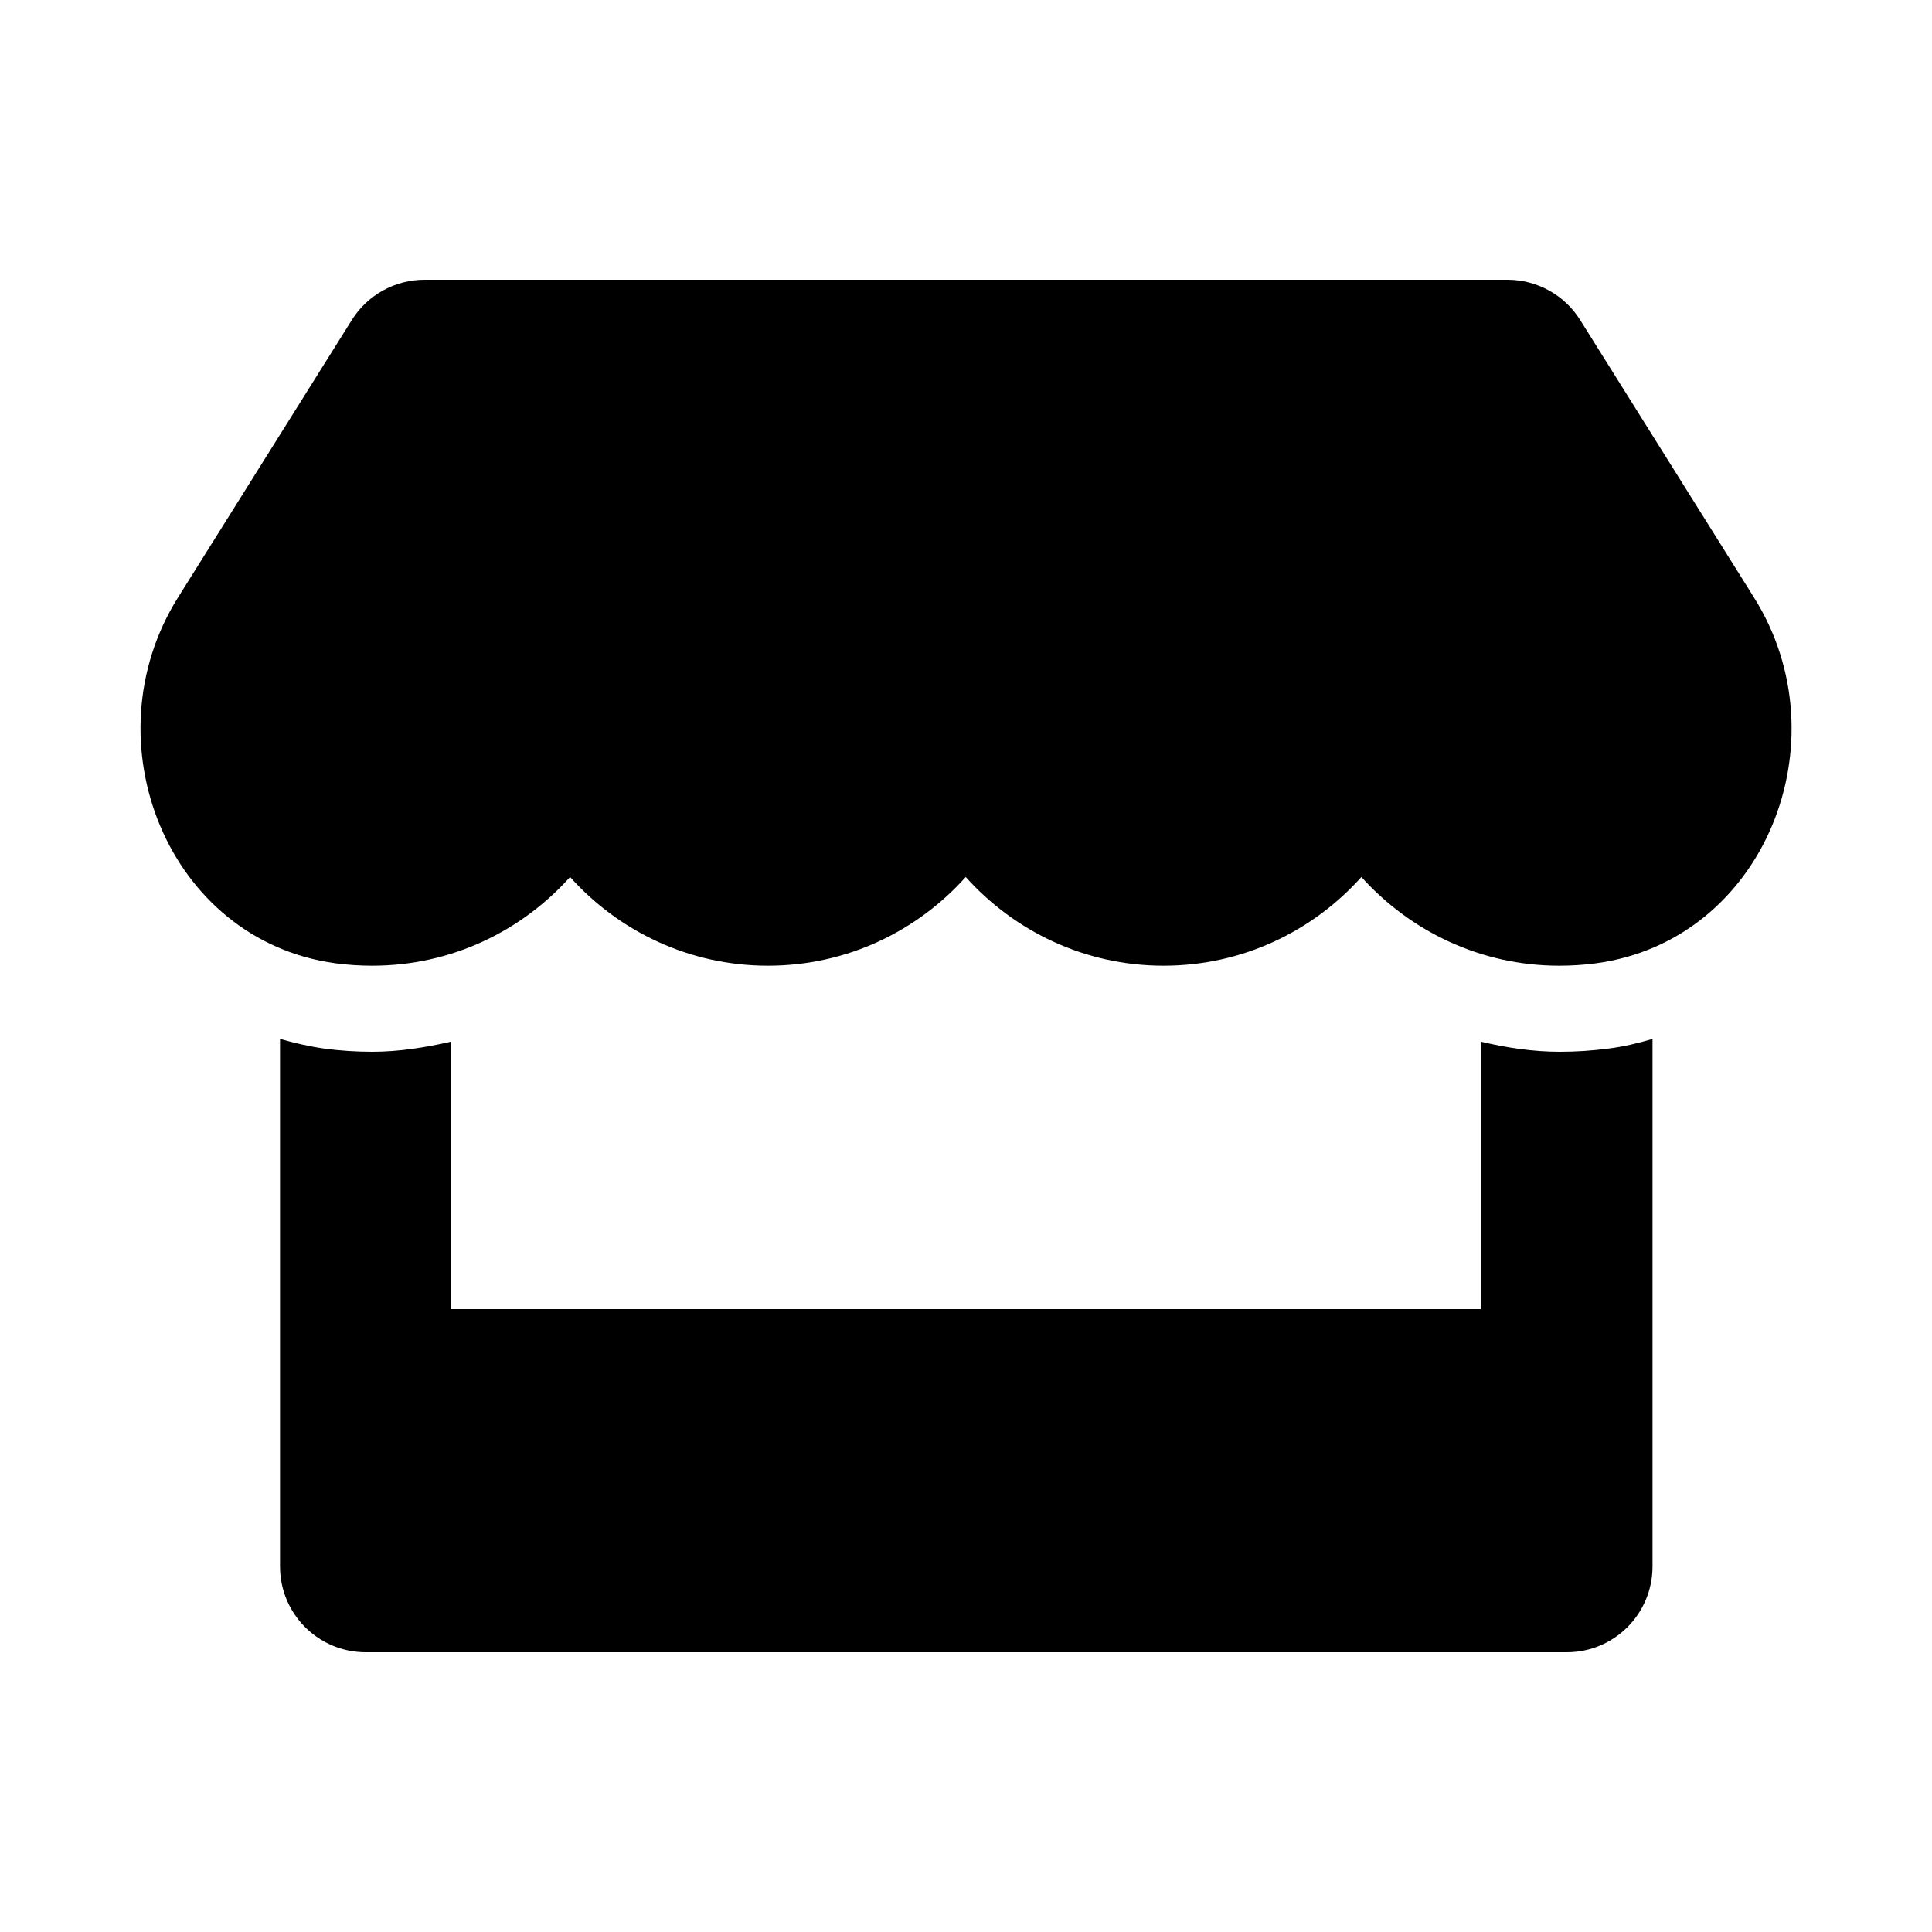 <svg xmlns="http://www.w3.org/2000/svg" width="100%" height="100%" viewBox="0 0 720.72 720.72"><path d="M654.36 222.96L589.46 119.36C583.66 110.06 573.36 104.36 562.36 104.36H158.36C147.36 104.36 137.06 110.06 131.26 119.36L66.36 222.96c-33.5 53.5-3.8 127.9 58.8 136.4 4.5 0.6 9.1 0.9 13.7 0.9 29.6 0 55.8-13 73.8-33.1 18 20.1 44.3 33.1 73.8 33.1 29.6 0 55.8-13 73.8-33.1 18 20.1 44.3 33.1 73.8 33.1 29.6 0 55.8-13 73.8-33.1 18.1 20.1 44.3 33.1 73.8 33.1 4.7 0 9.2-0.3 13.7-0.9 62.8-8.4 92.6-82.8 59-136.4zM581.86 392.36c-10 0-19.9-1.5-29.5-3.8V488.36H168.36v-99.8c-9.6 2.2-19.5 3.8-29.5 3.8-6 0-12.1-0.4-18-1.2-5.6-0.8-11.1-2.1-16.4-3.6V584.36c0 17.7 14.3 32 32 32h448c17.7 0 32-14.3 32-32V387.56c-5.4 1.6-10.8 2.9-16.4 3.6-6.1 0.8-12.1 1.2-18.2 1.2z" /></svg>
